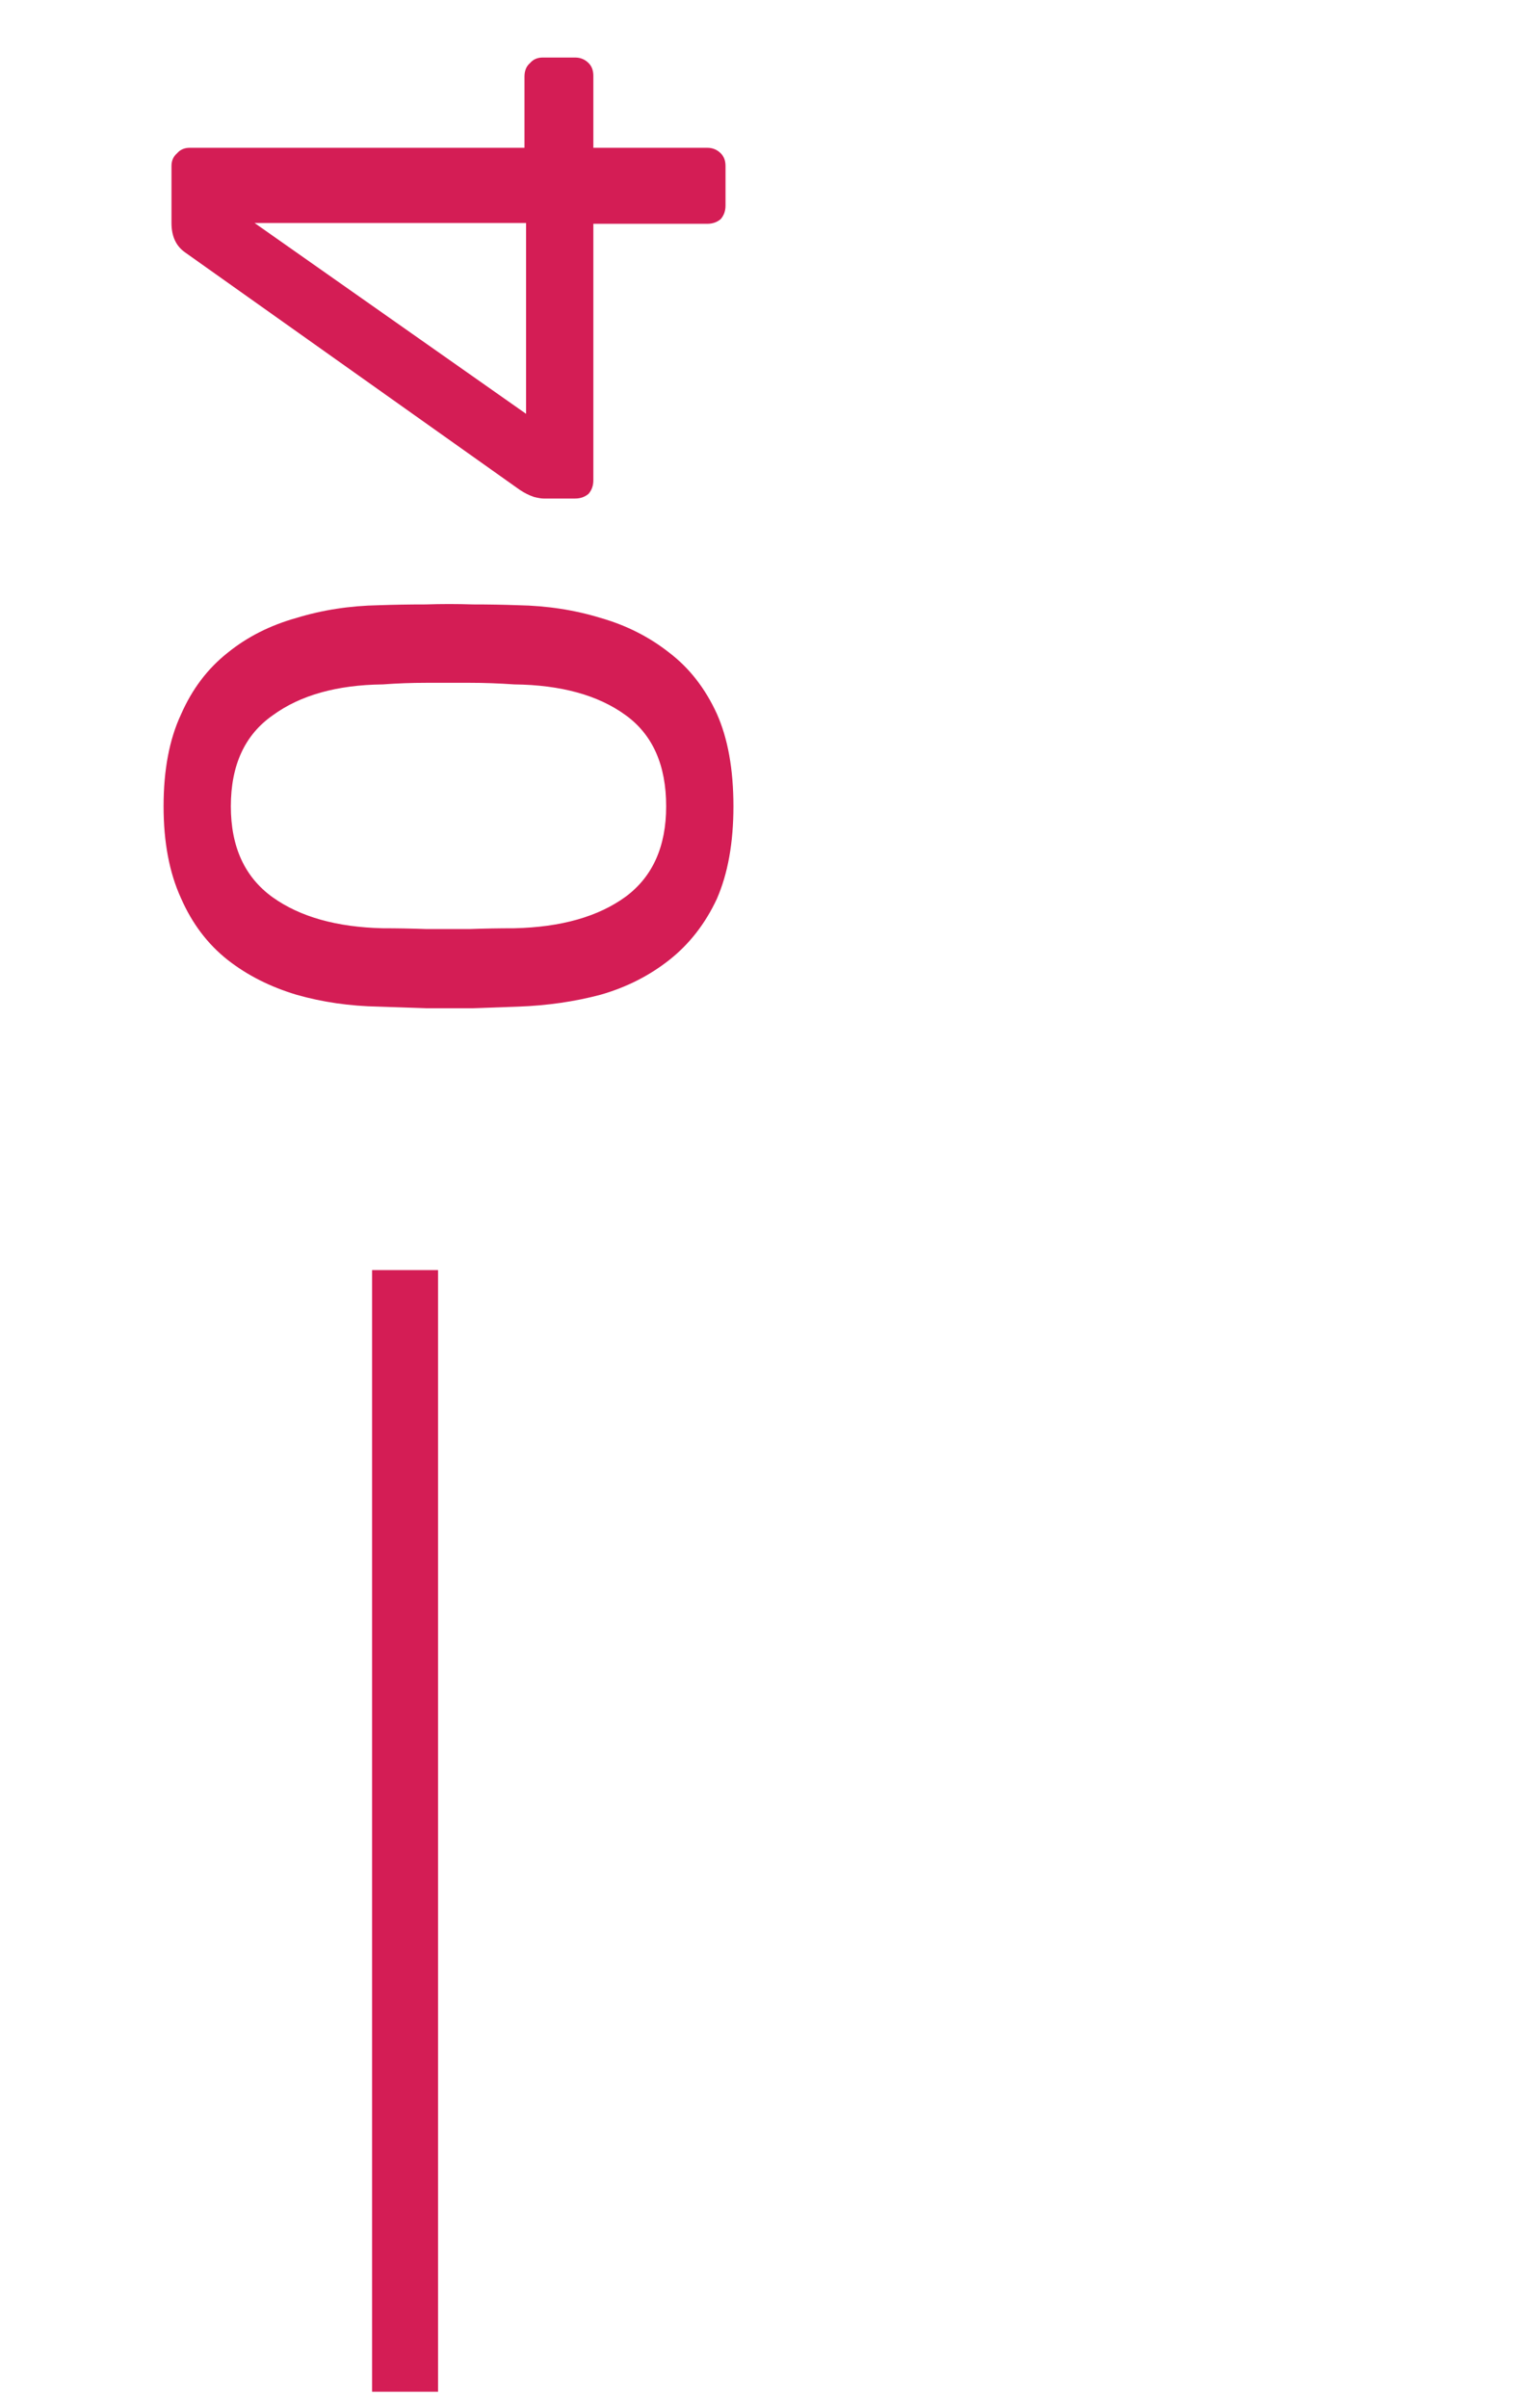<svg width="46" height="73" viewBox="0 0 46 73" fill="none" xmlns="http://www.w3.org/2000/svg">
<path d="M22.24 24.442C22.24 25.546 22.072 26.482 21.736 27.25C21.384 28.002 20.904 28.618 20.296 29.098C19.688 29.578 18.992 29.93 18.208 30.154C17.424 30.362 16.592 30.482 15.712 30.514C15.28 30.53 14.824 30.546 14.344 30.562C13.864 30.562 13.384 30.562 12.904 30.562C12.408 30.546 11.936 30.53 11.488 30.514C10.608 30.498 9.776 30.378 8.992 30.154C8.192 29.914 7.496 29.562 6.904 29.098C6.296 28.618 5.824 27.994 5.488 27.226C5.136 26.458 4.96 25.53 4.96 24.442C4.96 23.338 5.136 22.41 5.488 21.658C5.824 20.89 6.296 20.266 6.904 19.786C7.496 19.306 8.192 18.954 8.992 18.73C9.776 18.49 10.608 18.362 11.488 18.346C11.936 18.33 12.408 18.322 12.904 18.322C13.384 18.306 13.864 18.306 14.344 18.322C14.824 18.322 15.28 18.33 15.712 18.346C16.592 18.362 17.424 18.49 18.208 18.73C18.992 18.954 19.688 19.306 20.296 19.786C20.904 20.25 21.384 20.866 21.736 21.634C22.072 22.386 22.24 23.322 22.24 24.442ZM20.2 24.442C20.2 23.194 19.792 22.274 18.976 21.682C18.144 21.074 17.016 20.762 15.592 20.746C15.128 20.714 14.68 20.698 14.248 20.698C13.8 20.698 13.36 20.698 12.928 20.698C12.48 20.698 12.04 20.714 11.608 20.746C10.216 20.762 9.104 21.074 8.272 21.682C7.424 22.274 7 23.194 7 24.442C7 25.674 7.424 26.594 8.272 27.202C9.104 27.794 10.216 28.106 11.608 28.138C12.04 28.138 12.48 28.146 12.928 28.162C13.36 28.162 13.8 28.162 14.248 28.162C14.68 28.146 15.128 28.138 15.592 28.138C17.016 28.106 18.144 27.786 18.976 27.178C19.792 26.57 20.2 25.658 20.2 24.442ZM22 6.232C22 6.392 21.952 6.528 21.856 6.64C21.744 6.736 21.608 6.784 21.448 6.784H17.992V14.56C17.992 14.72 17.944 14.856 17.848 14.968C17.736 15.064 17.6 15.112 17.44 15.112H16.48C16.416 15.112 16.32 15.096 16.192 15.064C16.048 15.016 15.904 14.944 15.76 14.848L5.608 7.648C5.336 7.456 5.2 7.16 5.2 6.76V5.032C5.2 4.872 5.256 4.744 5.368 4.648C5.464 4.536 5.592 4.48 5.752 4.48H15.904V2.32C15.904 2.144 15.96 2.008 16.072 1.912C16.168 1.8 16.296 1.744 16.456 1.744H17.44C17.6 1.744 17.736 1.8 17.848 1.912C17.944 2.008 17.992 2.136 17.992 2.296L17.992 4.48H21.448C21.608 4.48 21.744 4.536 21.856 4.648C21.952 4.744 22 4.872 22 5.032V6.232ZM15.952 12.544V6.76H7.72L15.952 12.544Z" fill="#D41D55"/>
<line x1="12.283" y1="38.5" x2="12.283" y2="72.5" stroke="#D41D55" stroke-width="2"/>
</svg>
